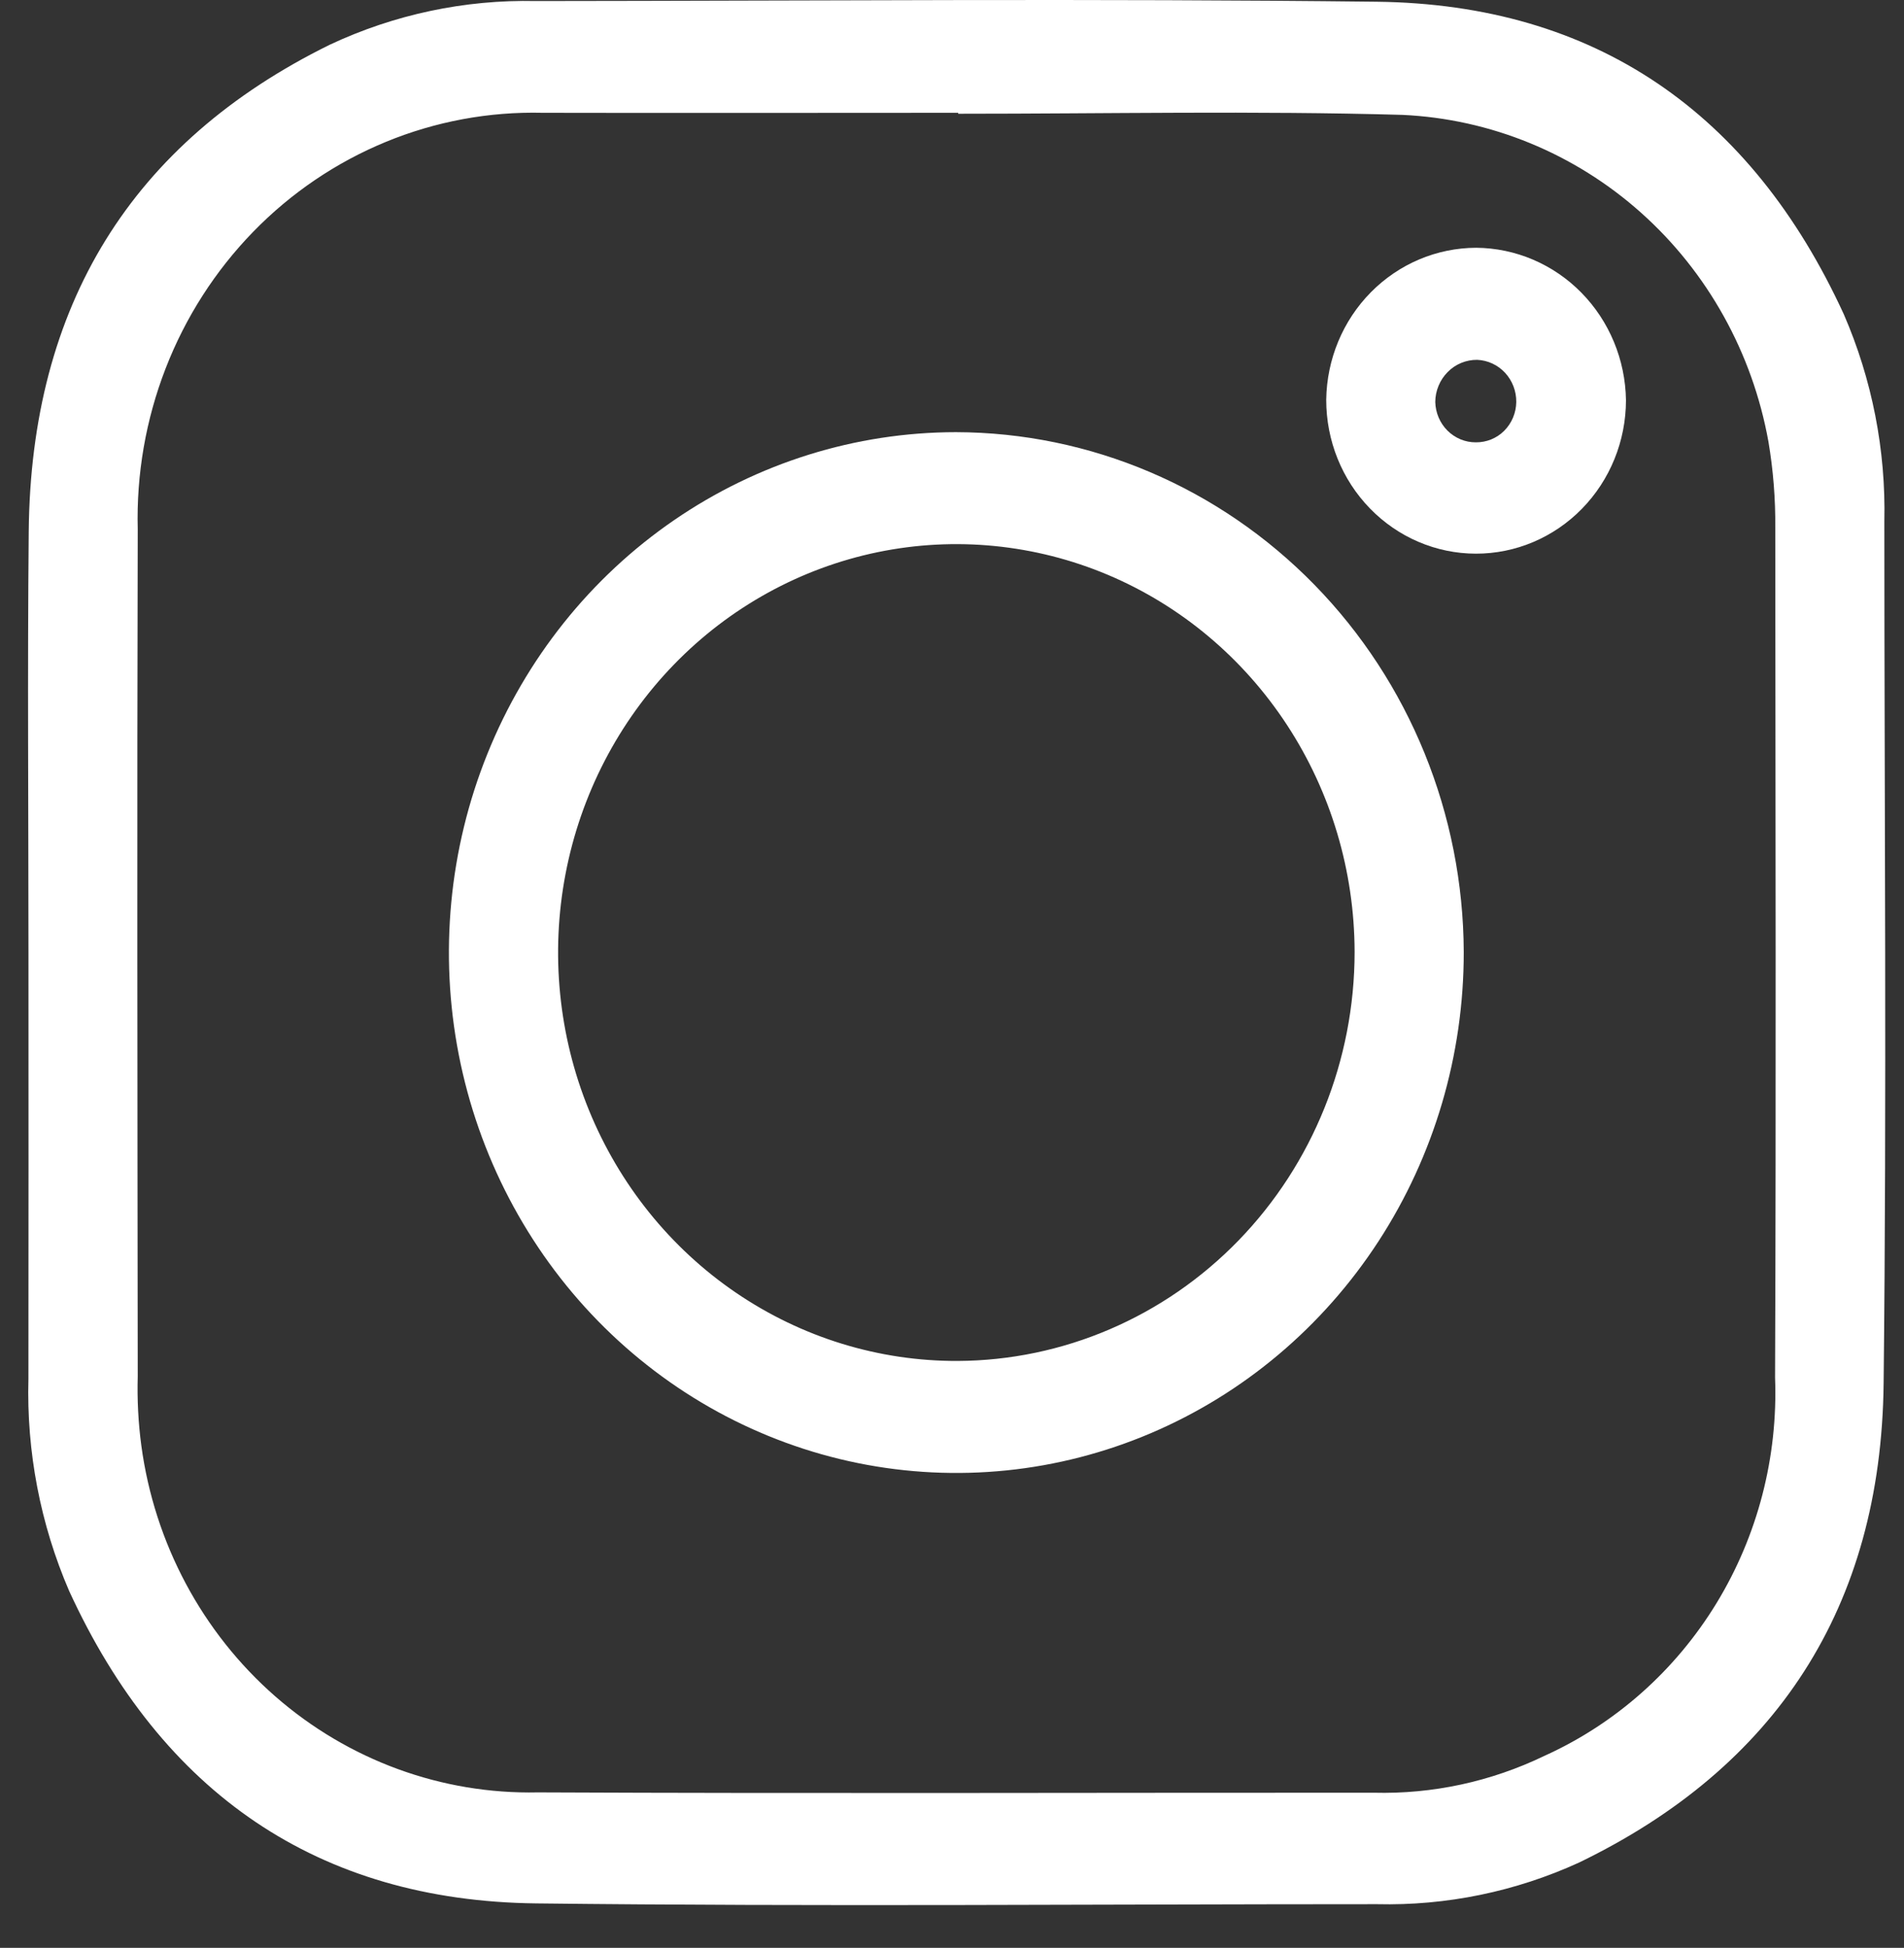 <svg width="44" height="45" viewBox="0 0 44 45" fill="none" xmlns="http://www.w3.org/2000/svg">
<rect x="0" y="0" width="44" height="45" fill="#333333" stroke="none"/>
<path d="M0.658 22.009C0.658 18.765 0.633 15.521 0.664 12.277C0.714 7.067 3.029 3.295 7.617 1.035C9.112 0.333 10.742 -0.012 12.386 0.024C18.863 0.019 25.34 -0.036 31.815 0.04C36.856 0.1 40.464 2.593 42.608 7.258C43.262 8.763 43.583 10.399 43.546 12.046C43.546 18.686 43.603 25.326 43.529 31.965C43.471 37.133 41.039 40.831 36.489 43.03C35.021 43.701 33.426 44.029 31.819 43.991C25.343 43.991 18.865 44.049 12.39 43.973C7.349 43.915 3.74 41.421 1.598 36.755C0.933 35.214 0.611 33.539 0.657 31.854C0.66 28.572 0.66 25.291 0.658 22.009ZM22.143 2.628V2.606C18.942 2.606 15.742 2.613 12.541 2.606C11.302 2.576 10.069 2.804 8.919 3.277C7.769 3.75 6.724 4.457 5.849 5.357C4.974 6.257 4.286 7.329 3.828 8.51C3.37 9.691 3.15 10.955 3.183 12.225C3.165 18.749 3.176 25.274 3.183 31.799C3.168 32.333 3.195 32.867 3.266 33.396C3.57 35.651 4.672 37.713 6.361 39.19C8.05 40.666 10.21 41.456 12.429 41.408C18.868 41.437 25.306 41.414 31.745 41.416C33.108 41.451 34.46 41.159 35.693 40.563C37.333 39.822 38.719 38.592 39.669 37.034C40.619 35.475 41.09 33.66 41.02 31.824C41.046 25.28 41.029 18.736 41.025 12.194C41.031 11.526 40.978 10.86 40.867 10.202C40.497 8.149 39.459 6.285 37.924 4.915C36.388 3.544 34.445 2.748 32.411 2.654C28.995 2.557 25.567 2.628 22.143 2.628Z" fill="white"/>
<path d="M33.826 21.995C33.828 24.373 33.143 26.699 31.856 28.677C30.569 30.655 28.739 32.197 26.597 33.109C24.456 34.021 22.098 34.262 19.823 33.8C17.548 33.338 15.457 32.194 13.816 30.515C12.175 28.835 11.056 26.694 10.601 24.362C10.147 22.031 10.377 19.613 11.263 17.416C12.149 15.218 13.65 13.339 15.577 12.017C17.505 10.694 19.771 9.986 22.09 9.984C25.197 9.991 28.176 11.259 30.375 13.509C32.574 15.759 33.814 18.81 33.826 21.995ZM31.304 21.989C31.3 20.123 30.757 18.299 29.742 16.749C28.728 15.199 27.288 13.992 25.604 13.281C23.92 12.571 22.069 12.388 20.284 12.756C18.499 13.125 16.86 14.028 15.576 15.351C14.292 16.674 13.419 18.358 13.069 20.19C12.719 22.022 12.906 23.919 13.608 25.642C14.31 27.364 15.494 28.835 17.011 29.867C18.528 30.899 20.31 31.448 22.131 31.441C24.567 31.43 26.9 30.43 28.619 28.66C30.338 26.89 31.303 24.493 31.304 21.995V21.989Z" fill="white"/>
<path d="M34.112 5.724C35.024 5.731 35.897 6.103 36.544 6.761C37.191 7.419 37.561 8.311 37.575 9.245C37.574 10.187 37.208 11.089 36.557 11.754C35.907 12.419 35.025 12.792 34.107 12.791C33.188 12.79 32.307 12.414 31.659 11.747C31.01 11.081 30.647 10.177 30.648 9.235C30.661 8.301 31.031 7.409 31.679 6.753C32.327 6.096 33.201 5.727 34.112 5.724ZM34.107 10.219C34.228 10.22 34.347 10.197 34.46 10.152C34.572 10.106 34.675 10.038 34.762 9.951C34.848 9.864 34.918 9.761 34.965 9.647C35.013 9.533 35.038 9.41 35.04 9.286C35.042 9.035 34.949 8.793 34.78 8.611C34.611 8.43 34.38 8.323 34.135 8.313C34.01 8.312 33.885 8.336 33.768 8.384C33.651 8.432 33.545 8.503 33.456 8.594C33.366 8.684 33.294 8.791 33.245 8.91C33.195 9.029 33.169 9.156 33.168 9.285C33.174 9.536 33.275 9.774 33.451 9.949C33.626 10.123 33.862 10.221 34.107 10.219Z" fill="white"/>
</svg>
